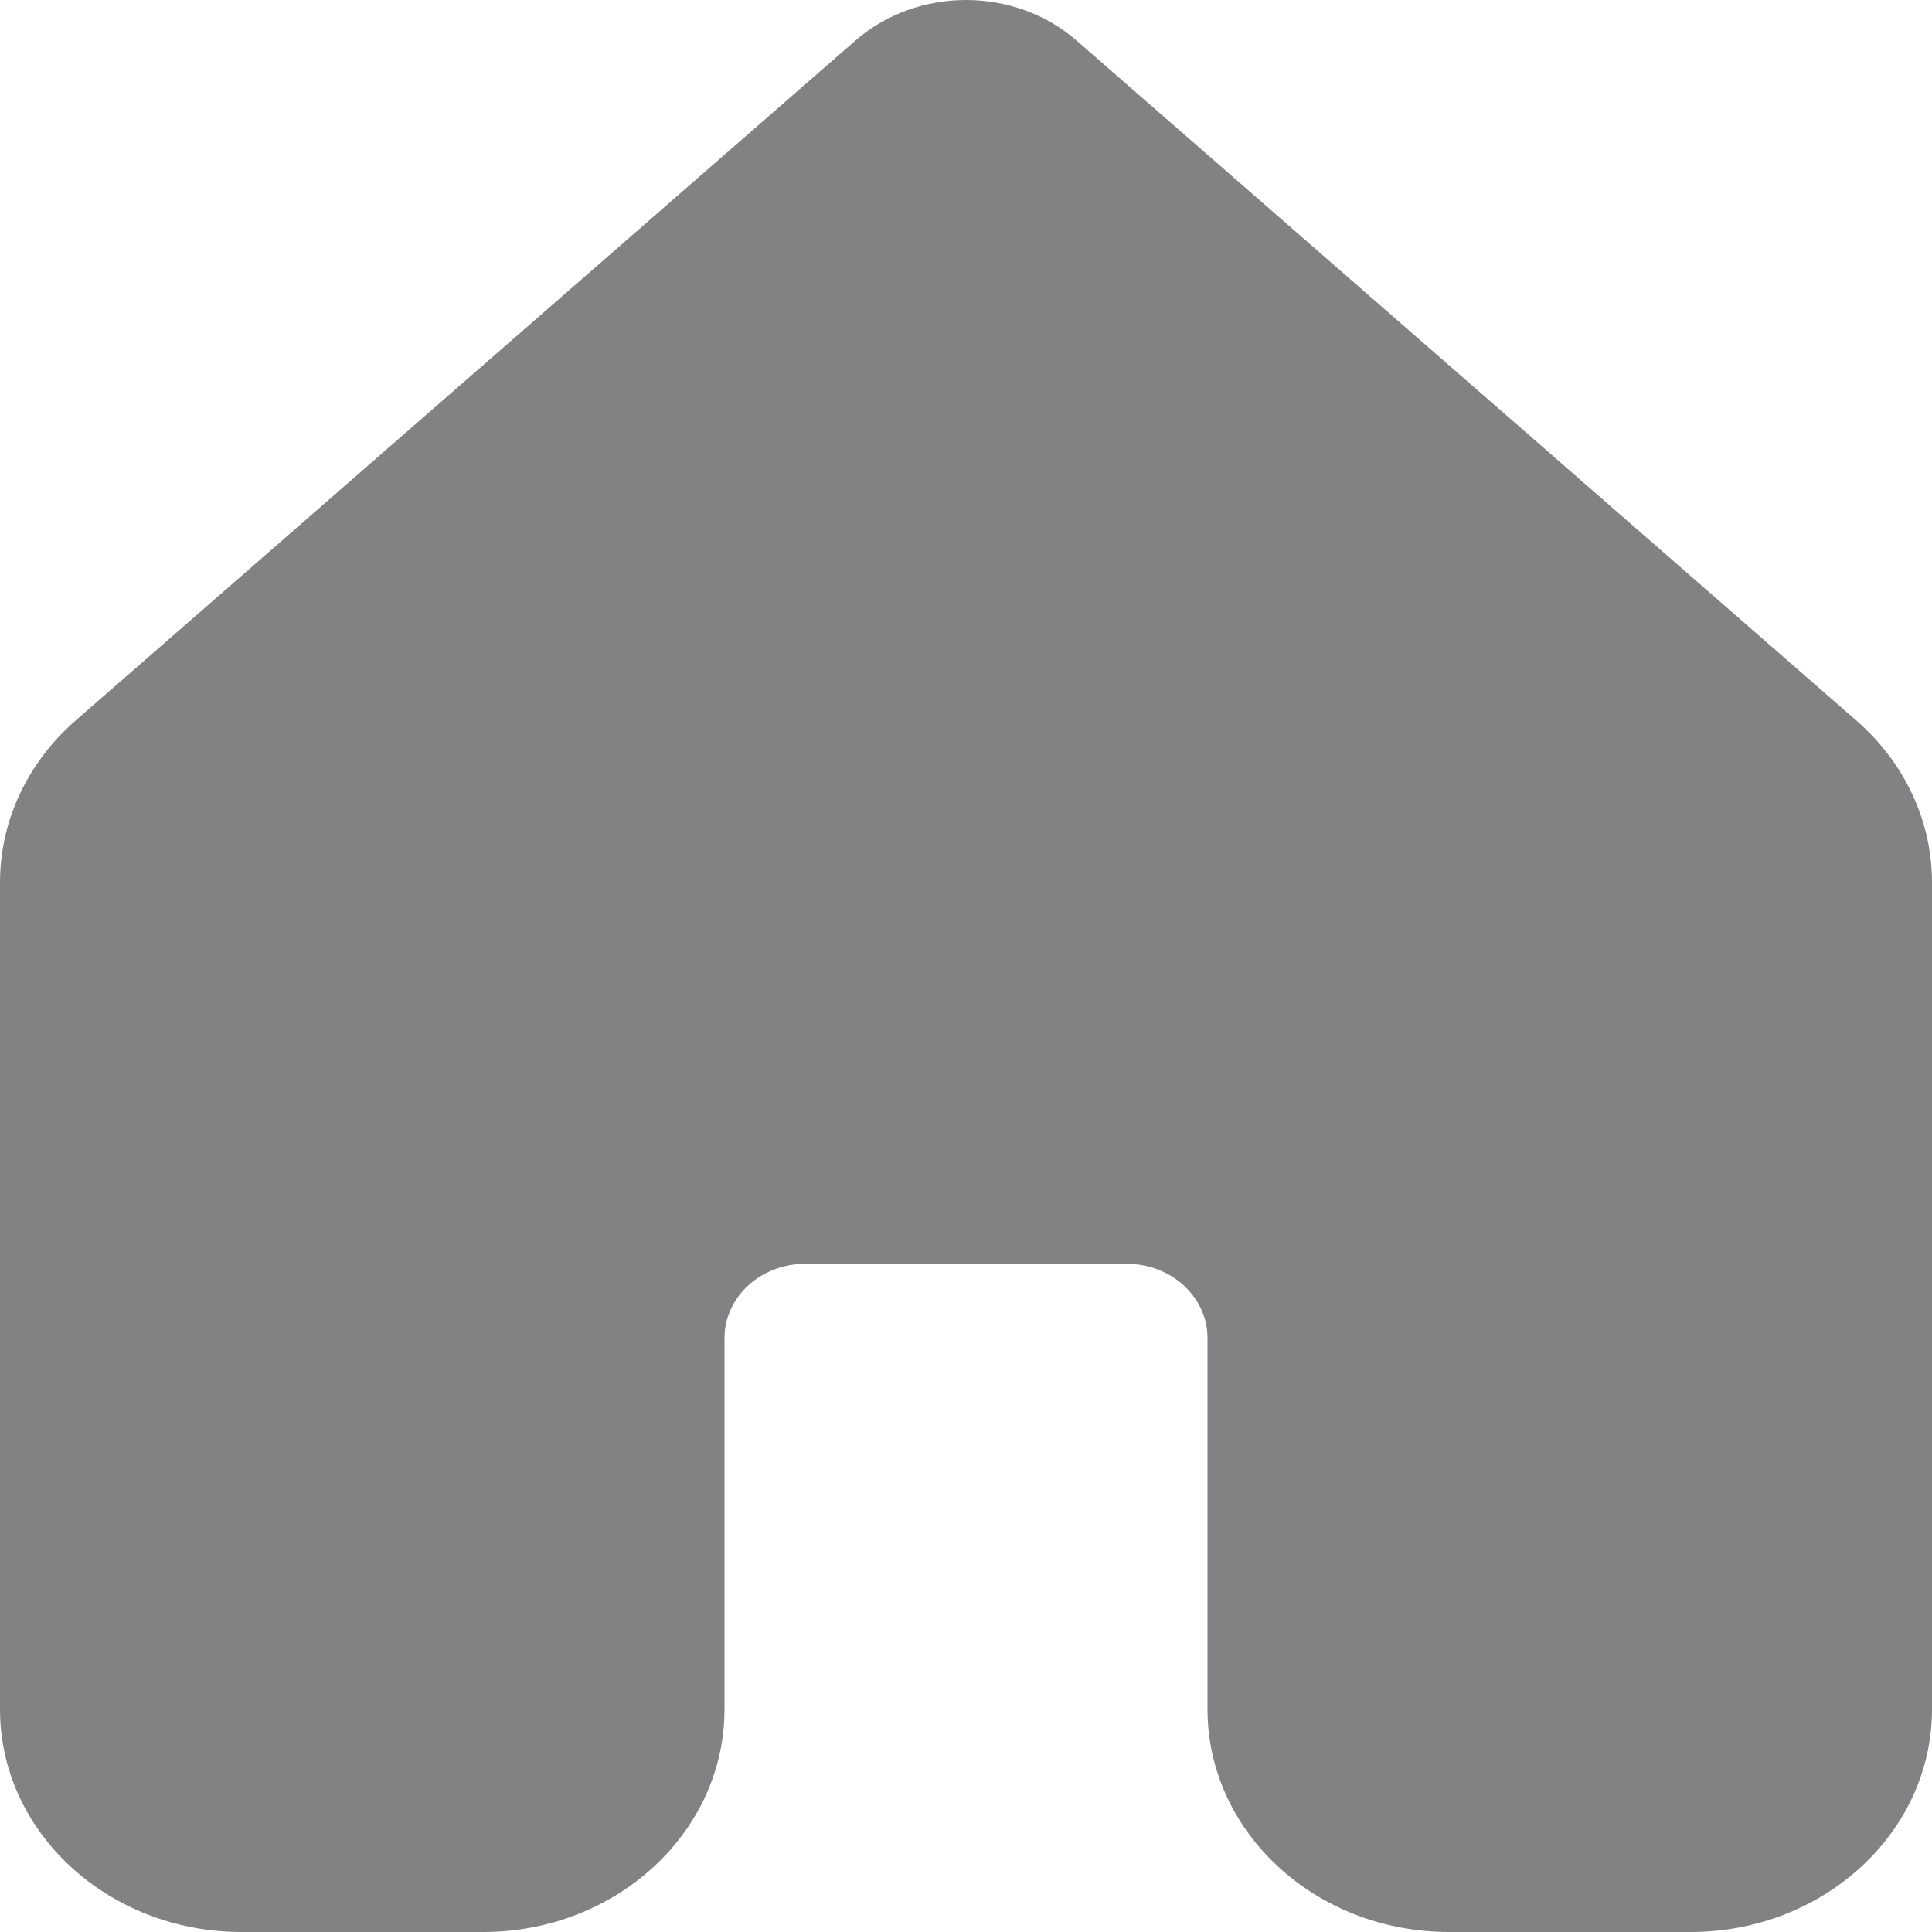 <svg width="25" height="25" viewBox="0 0 40 40" fill="none" xmlns="http://www.w3.org/2000/svg">
<path d="M22.29 0.84C21.005 -0.28 18.995 -0.28 17.71 0.84L1.565 14.918C0.566 15.789 0 17.001 0 18.268V35.389C0 37.935 2.239 40 5 40H10C12.761 40 15 37.935 15 35.389V27.704C15 26.855 15.746 26.167 16.667 26.167H23.333C24.254 26.167 25 26.855 25 27.704V35.389C25 37.935 27.239 40 30 40H35C37.761 40 40 37.935 40 35.389V18.268C40 17.001 39.434 15.789 38.435 14.918L22.29 0.84Z" 
fill="#828284"/>
</svg>
